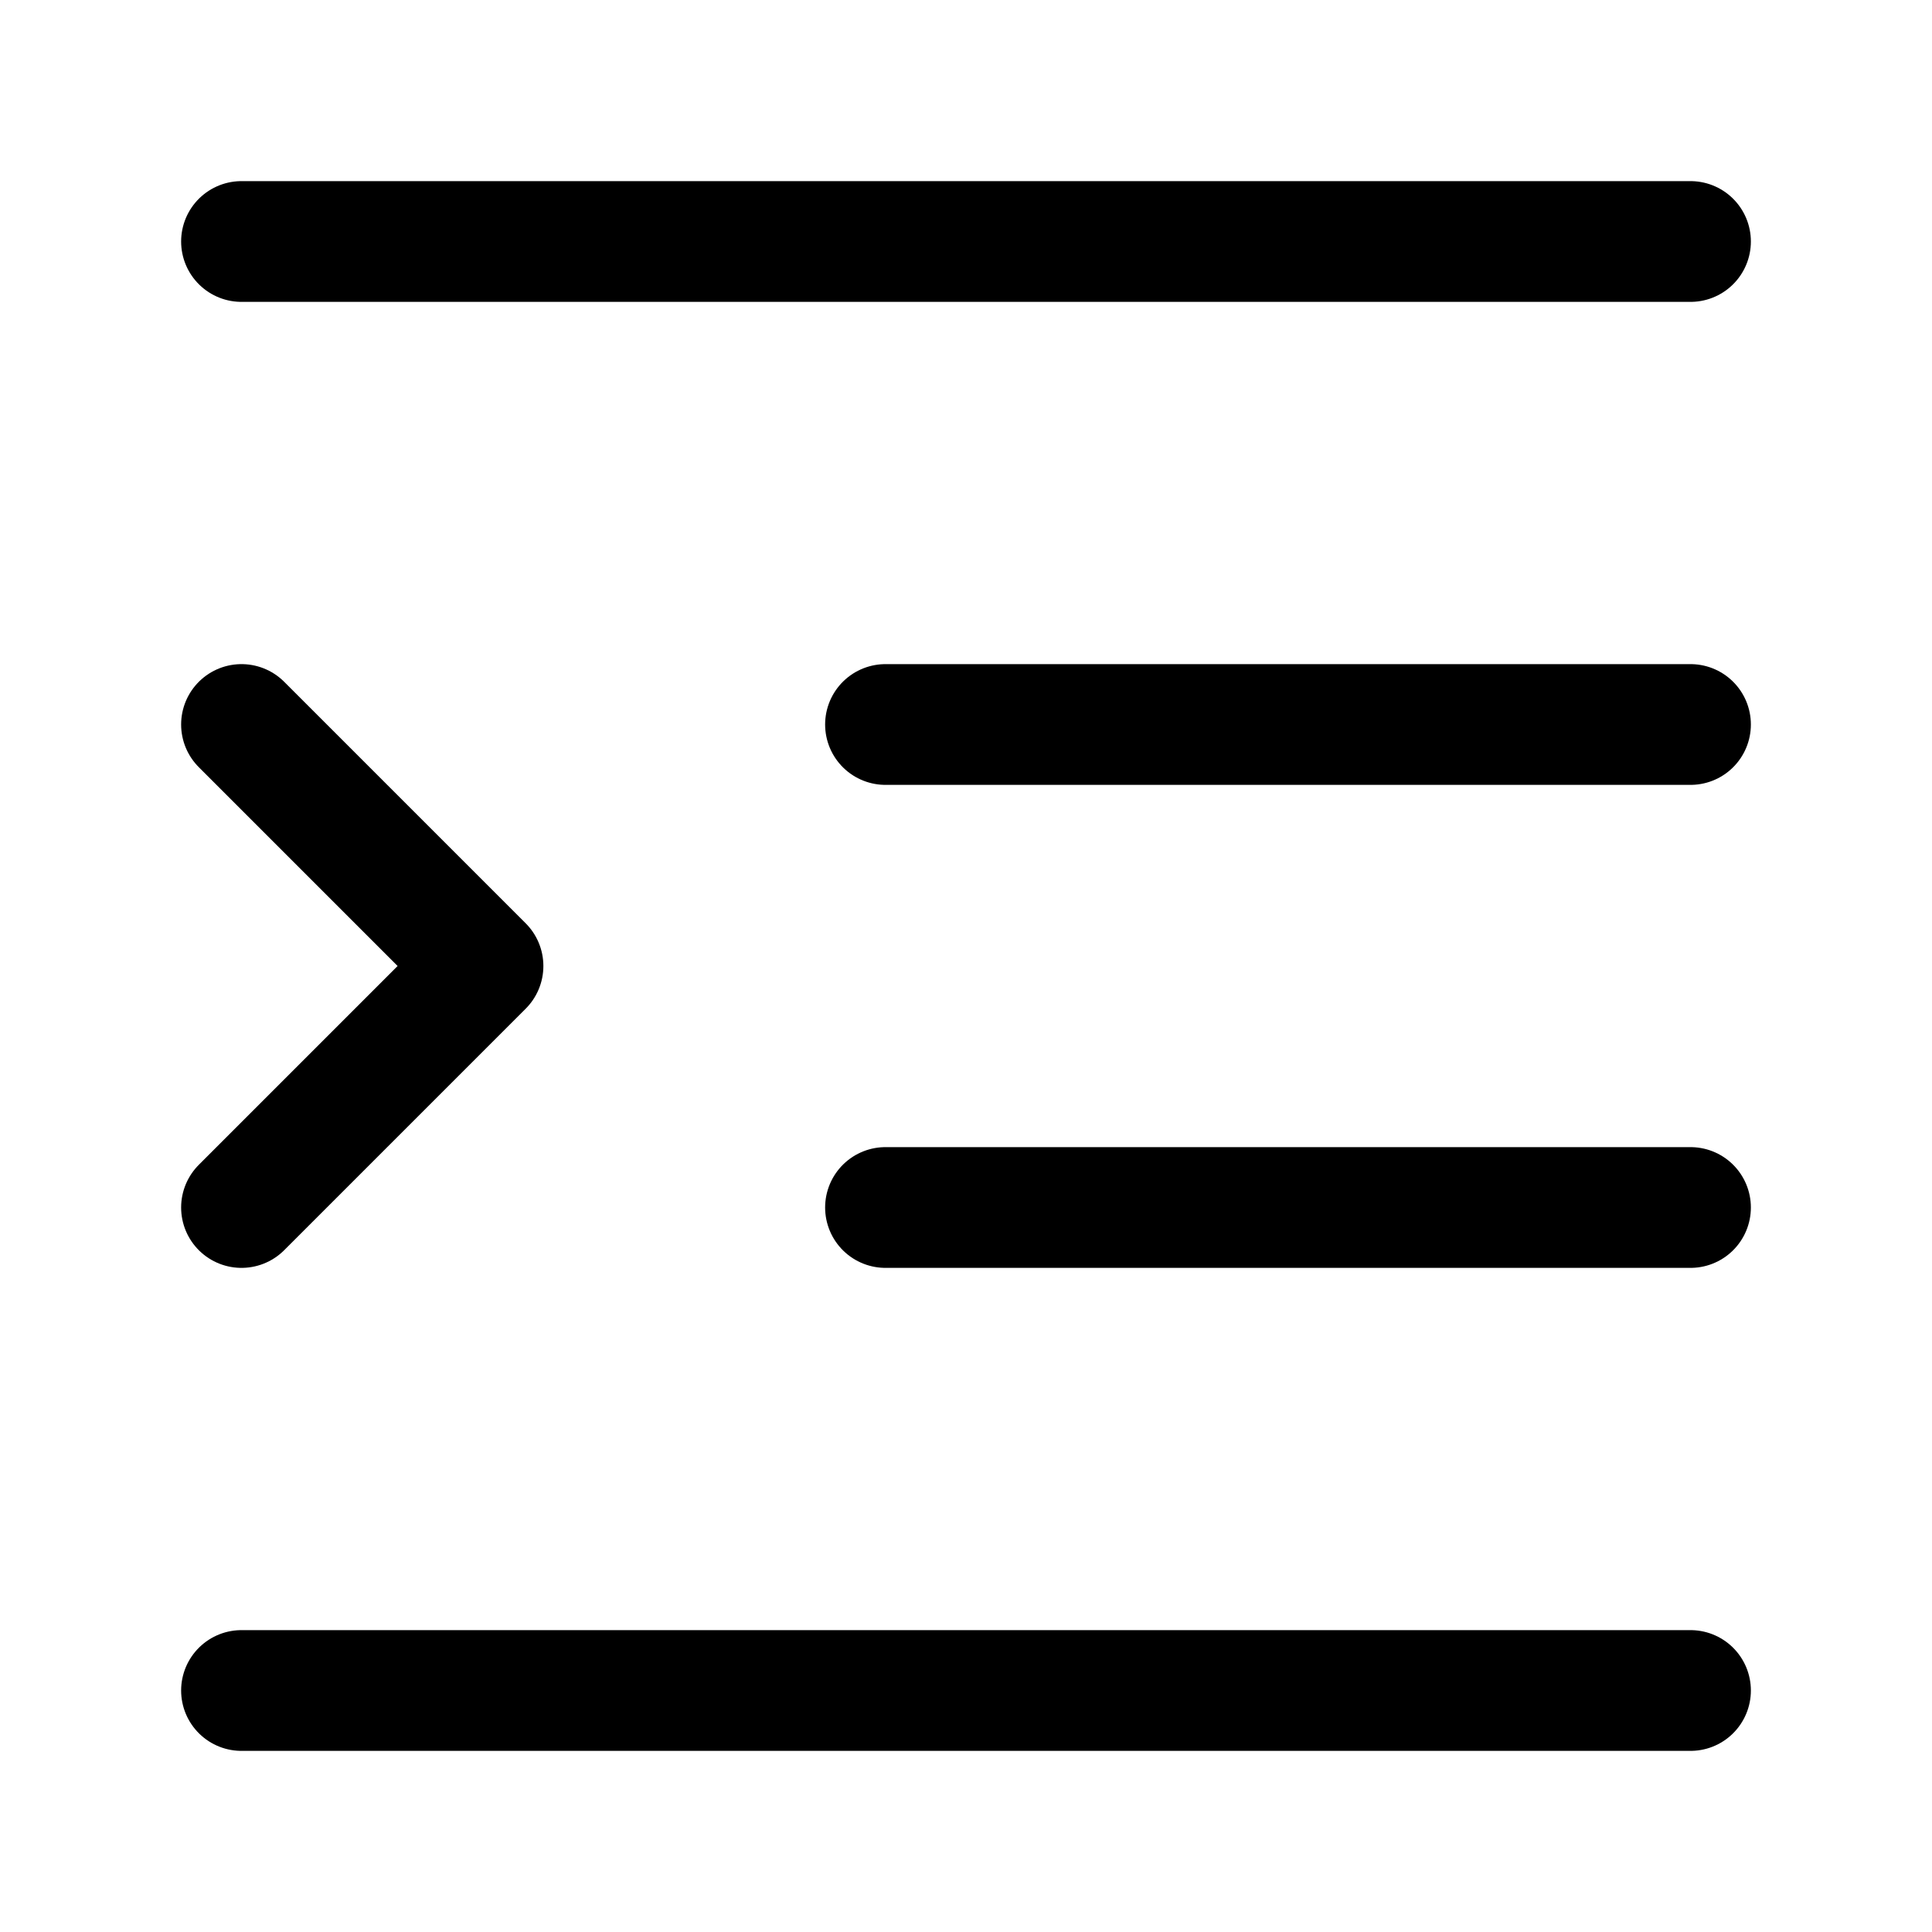 <svg width="24" height="24" viewBox="0 0 24 24" fill="none" xmlns="http://www.w3.org/2000/svg">
<path d="M3 21H21M11 9L21 9M11 15L21 15M3 3H21M3 9L6 12L3 15" stroke="currentColor" stroke-width="1.5" stroke-linecap="round" stroke-linejoin="round"/>
</svg>
